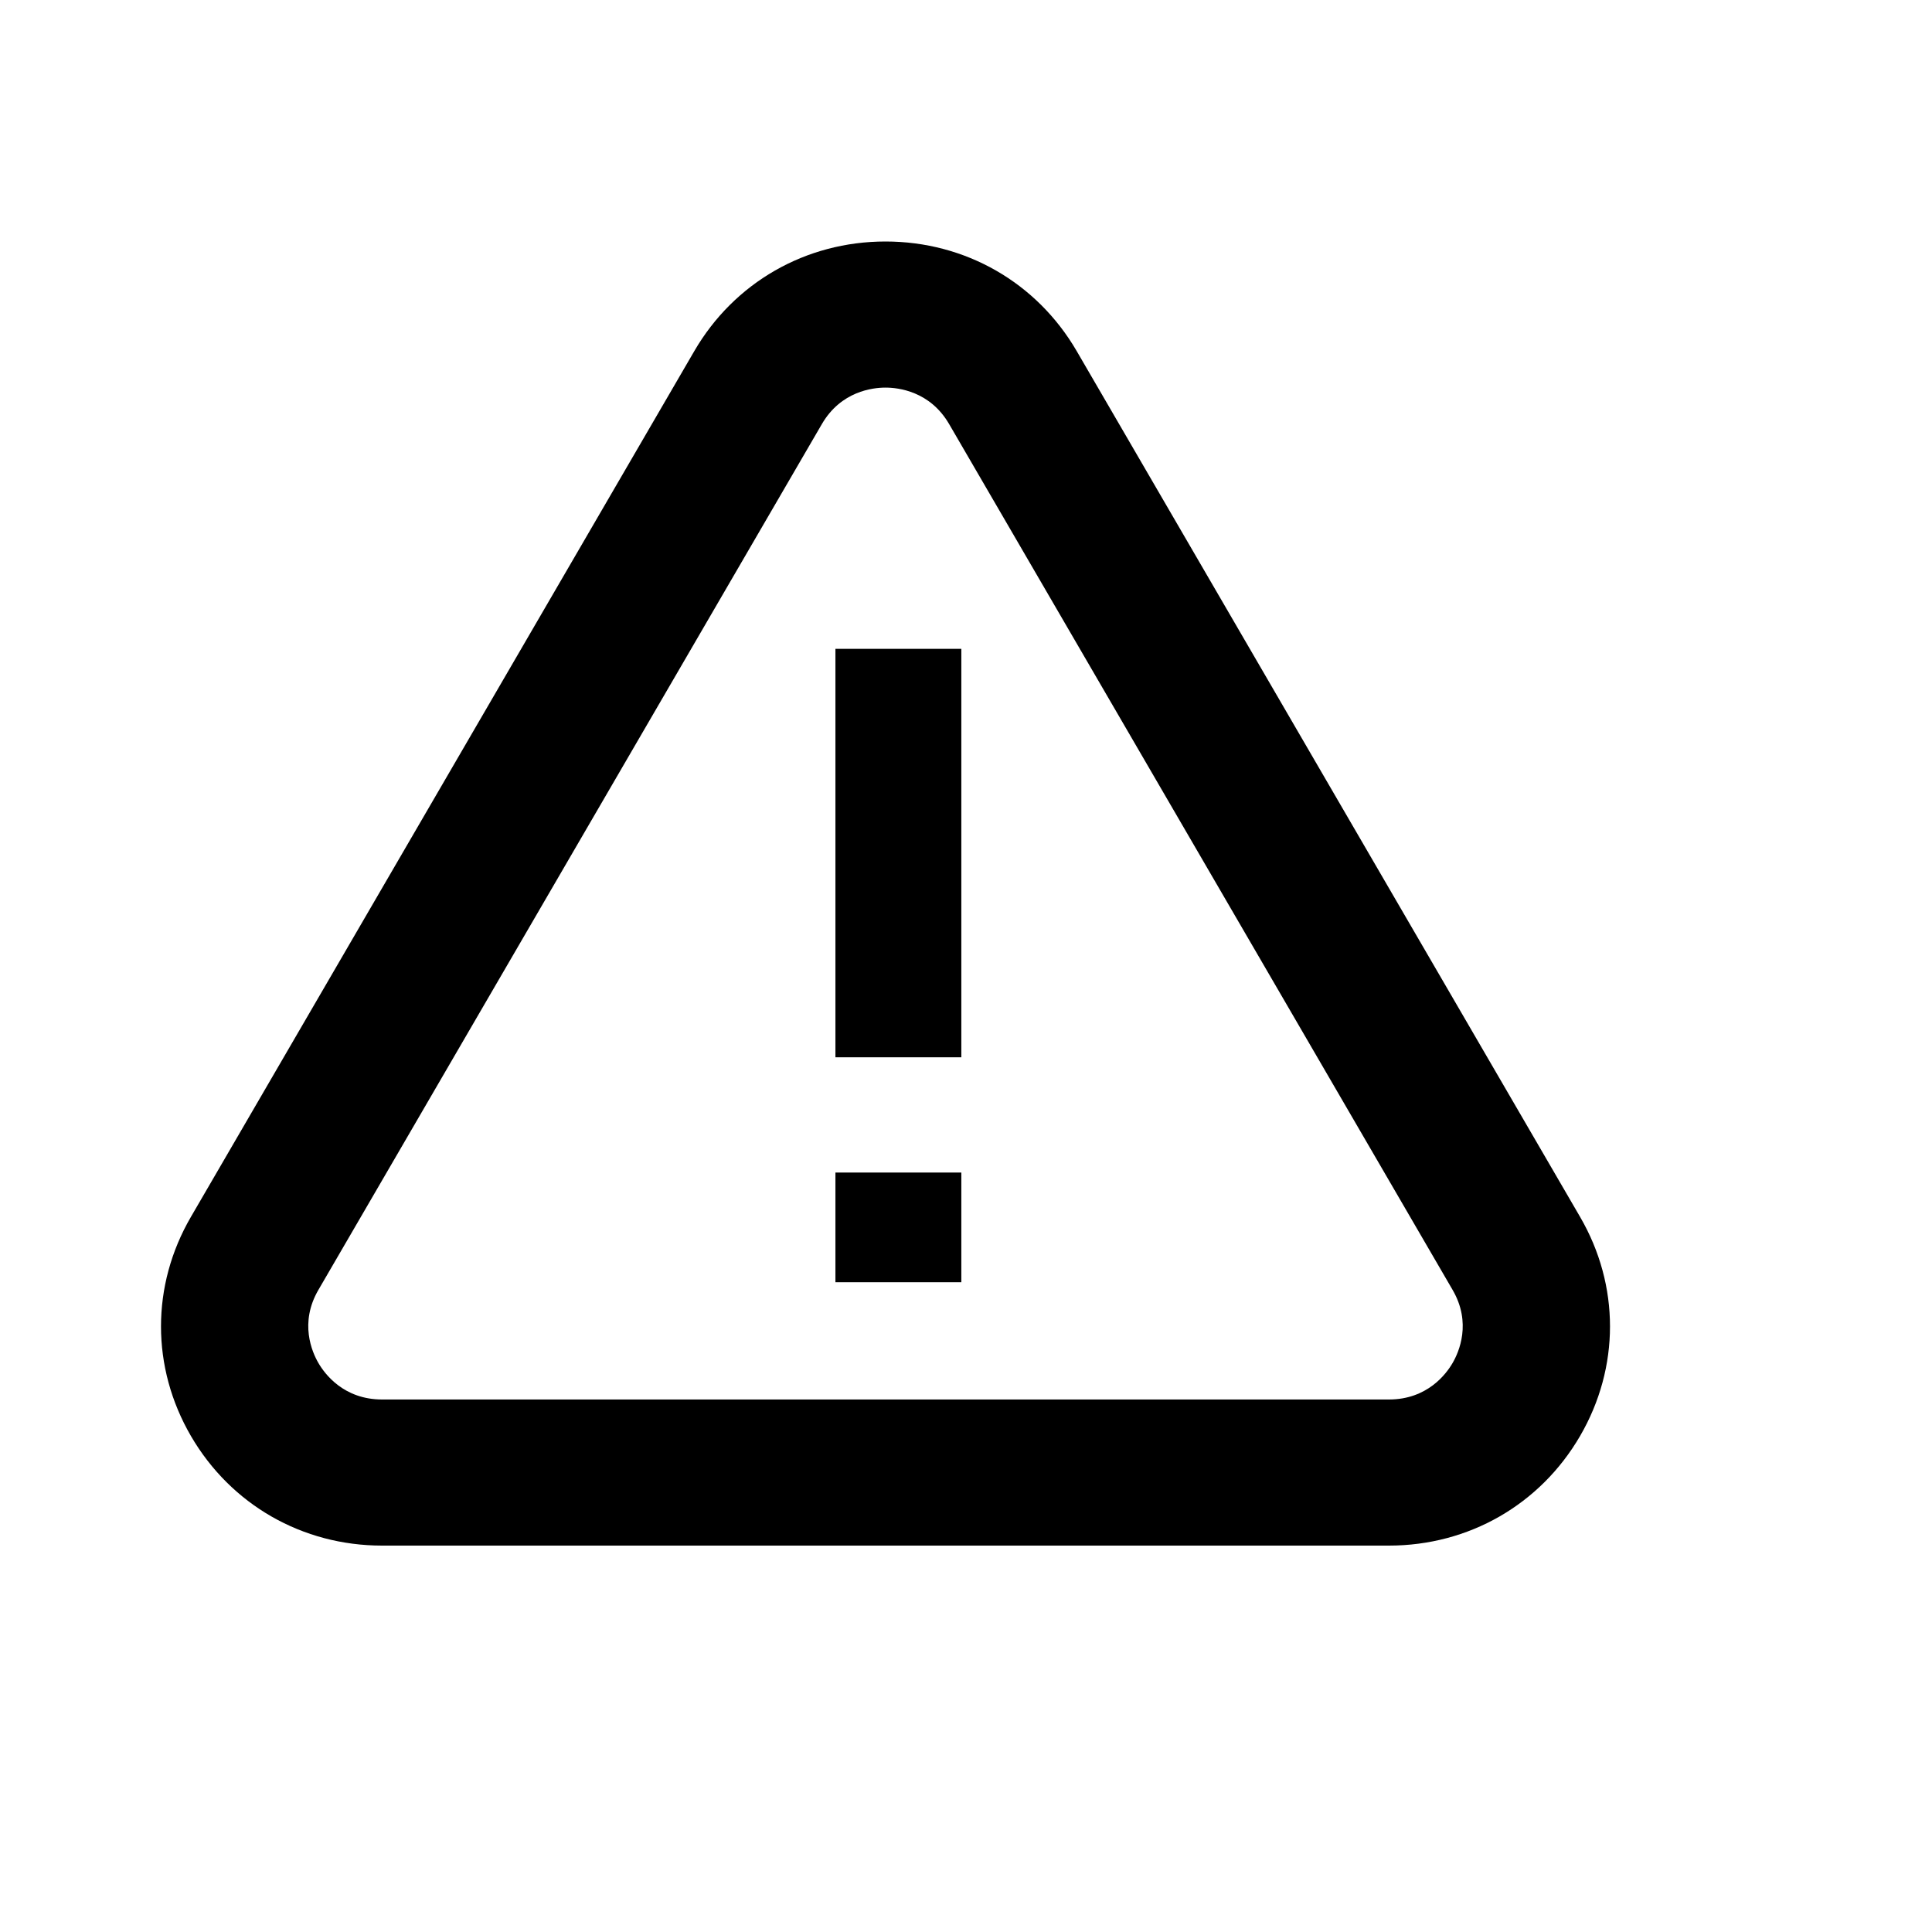 <?xml version="1.0" encoding="UTF-8"?>
<svg width="24px" height="24px" viewBox="0 0 24 24" version="1.1" xmlns="http://www.w3.org/2000/svg" xmlns:xlink="http://www.w3.org/1999/xlink">
    <!-- Generator: Sketch 46.2 (44496) - http://www.bohemiancoding.com/sketch -->
    <title>icon/ic_alert_1</title>
    <desc>Created with Sketch.</desc>
    <defs>
        <path d="M18.045,16.931 C17.966,17.068 17.73,17.385 17.254,17.385 L4.746,17.385 C4.27,17.385 4.034,17.068 3.955,16.931 C3.876,16.795 3.717,16.433 3.955,16.024 L10.209,5.269 C10.447,4.859 10.841,4.815 11,4.815 C11.159,4.815 11.553,4.859 11.791,5.269 L18.045,16.024 C18.283,16.433 18.124,16.795 18.045,16.931 M19.628,15.116 L13.375,4.361 C12.879,3.509 11.991,3 11,3 C10.009,3 9.121,3.509 8.625,4.361 L2.372,15.116 C1.876,15.968 1.876,16.986 2.372,17.839 C2.868,18.691 3.755,19.2 4.746,19.2 L17.254,19.2 C18.245,19.2 19.132,18.691 19.628,17.839 C20.124,16.986 20.124,15.968 19.628,15.116 M10.378,15.928 L11.942,15.928 L11.942,14.566 L10.378,14.566 L10.378,15.928 Z M10.378,13.134 L11.942,13.134 L11.942,8.06 L10.378,8.06 L10.378,13.134 Z" id="path-1"></path>
    </defs>
    <g id="Symbols" stroke="none" stroke-width="1" fill="none" fill-rule="evenodd">
        <g id="icon/ic_alert_1">
            <mask id="mask-2" fill="white">
                <use xlink:href="#path-1"></use>
            </mask>
            <use id="Combined-Shape" fill="#000000" xlink:href="#path-1"></use>
        </g>
    </g>
</svg>